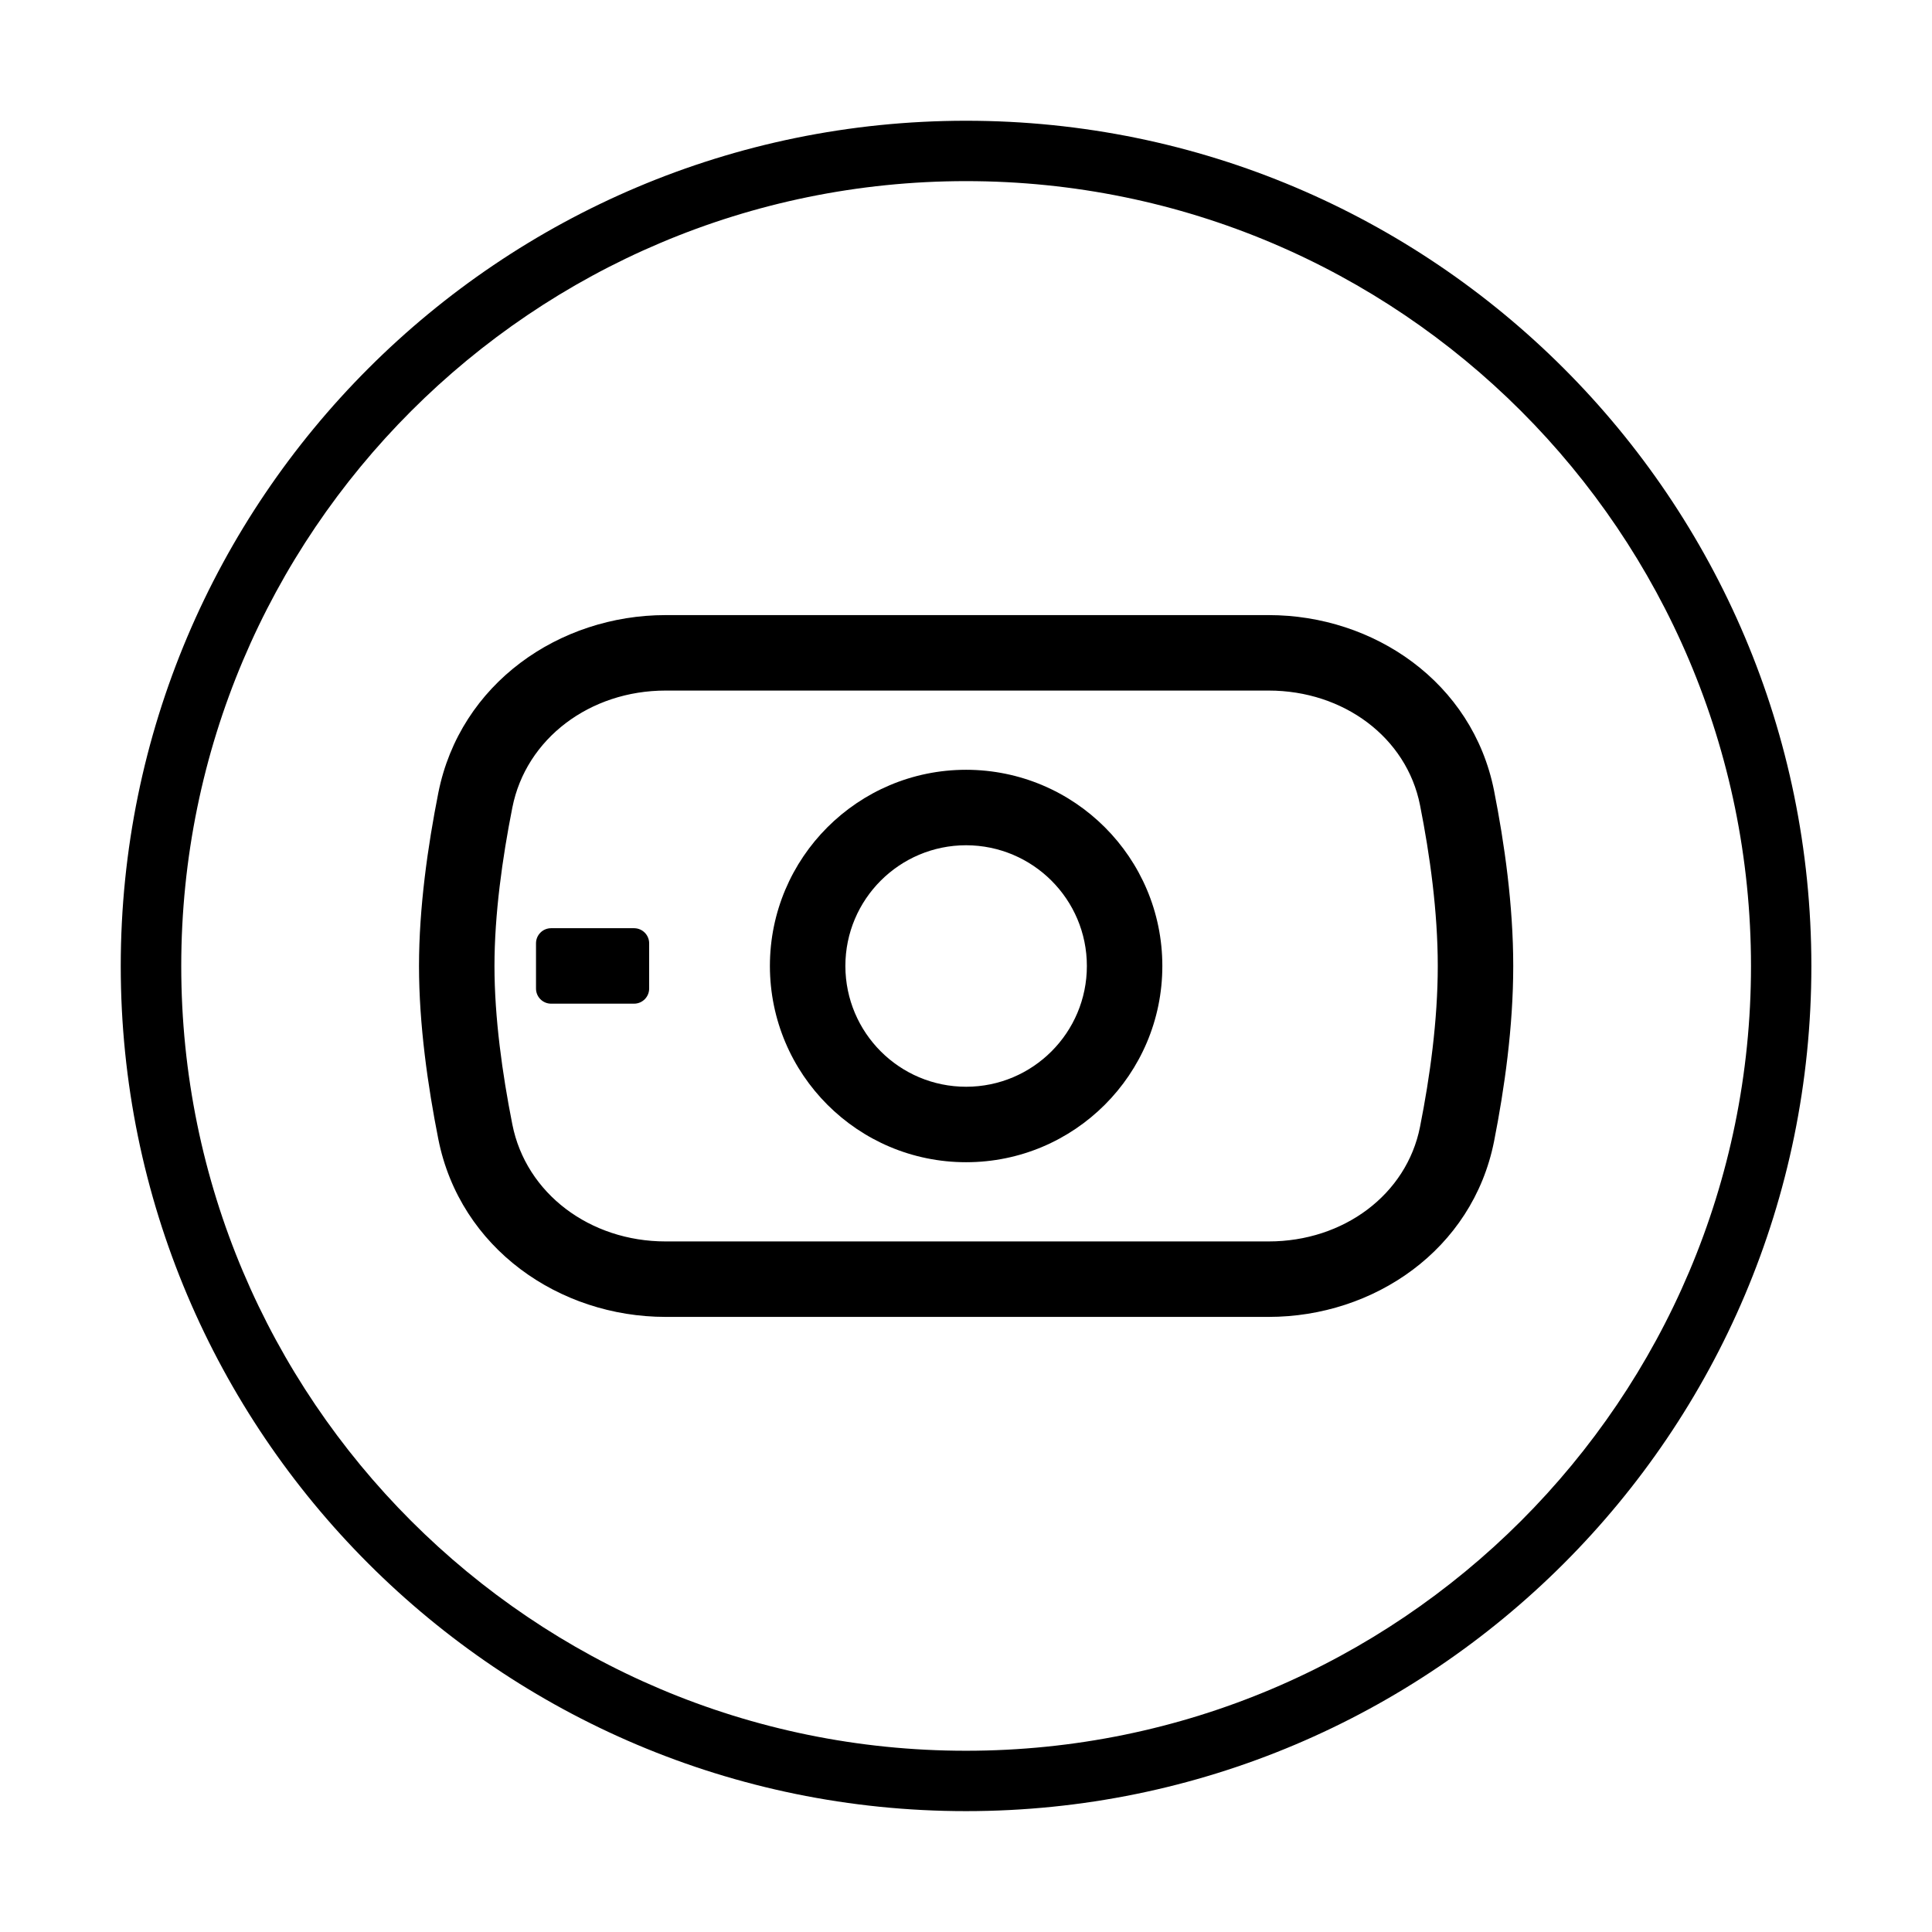 <svg width="16" height="16" viewBox="0 0 16 16" fill="currentColor" xmlns="http://www.w3.org/2000/svg"><path fill-rule="evenodd" clip-rule="evenodd" d="M8.001 6.375C8.899 6.376 9.626 7.103 9.626 8C9.626 8.897 8.898 9.625 8.001 9.625C7.104 9.625 6.377 8.898 6.376 8C6.376 7.103 7.104 6.375 8.001 6.375ZM8.001 7C7.449 7 7.001 7.448 7.001 8C7.002 8.553 7.449 9 8.001 9C8.553 9 9.001 8.552 9.001 8C9.001 7.448 8.553 7.001 8.001 7Z"/><path d="M5.251 7.687C5.32 7.687 5.376 7.743 5.376 7.812V8.187C5.376 8.256 5.32 8.312 5.251 8.312H4.564C4.495 8.312 4.439 8.256 4.439 8.187V7.812C4.439 7.743 4.495 7.687 4.564 7.687H5.251Z"/><path fill-rule="evenodd" clip-rule="evenodd" d="M10.507 5.094C11.377 5.094 12.194 5.649 12.373 6.547C12.459 6.983 12.532 7.496 12.532 8C12.532 8.505 12.459 9.017 12.373 9.453C12.194 10.351 11.377 10.906 10.507 10.906H5.512C4.632 10.906 3.81 10.339 3.63 9.434C3.543 8.995 3.47 8.485 3.47 8C3.47 7.516 3.543 7.005 3.63 6.566C3.81 5.66 4.632 5.094 5.512 5.094H10.507ZM5.512 5.719C4.886 5.719 4.356 6.116 4.243 6.688C4.16 7.106 4.095 7.573 4.095 8C4.095 8.428 4.16 8.894 4.243 9.312C4.356 9.884 4.886 10.281 5.512 10.281H10.507C11.127 10.281 11.649 9.893 11.76 9.332C11.842 8.919 11.907 8.45 11.907 8C11.907 7.551 11.842 7.081 11.76 6.668C11.649 6.107 11.127 5.719 10.507 5.719H5.512Z"/><path fill-rule="evenodd" clip-rule="evenodd" d="M8 1C11.866 1 15 4.134 15.001 8C15.001 11.865 11.866 14.999 8 14.999C4.135 14.999 1 11.865 1 8C1.001 4.134 4.135 1.001 8 1ZM8 1.5C4.411 1.501 1.502 4.41 1.501 8C1.501 11.589 4.411 14.499 8 14.499C11.59 14.499 14.501 11.589 14.501 8C14.5 4.41 11.59 1.5 8 1.5Z"/></svg>